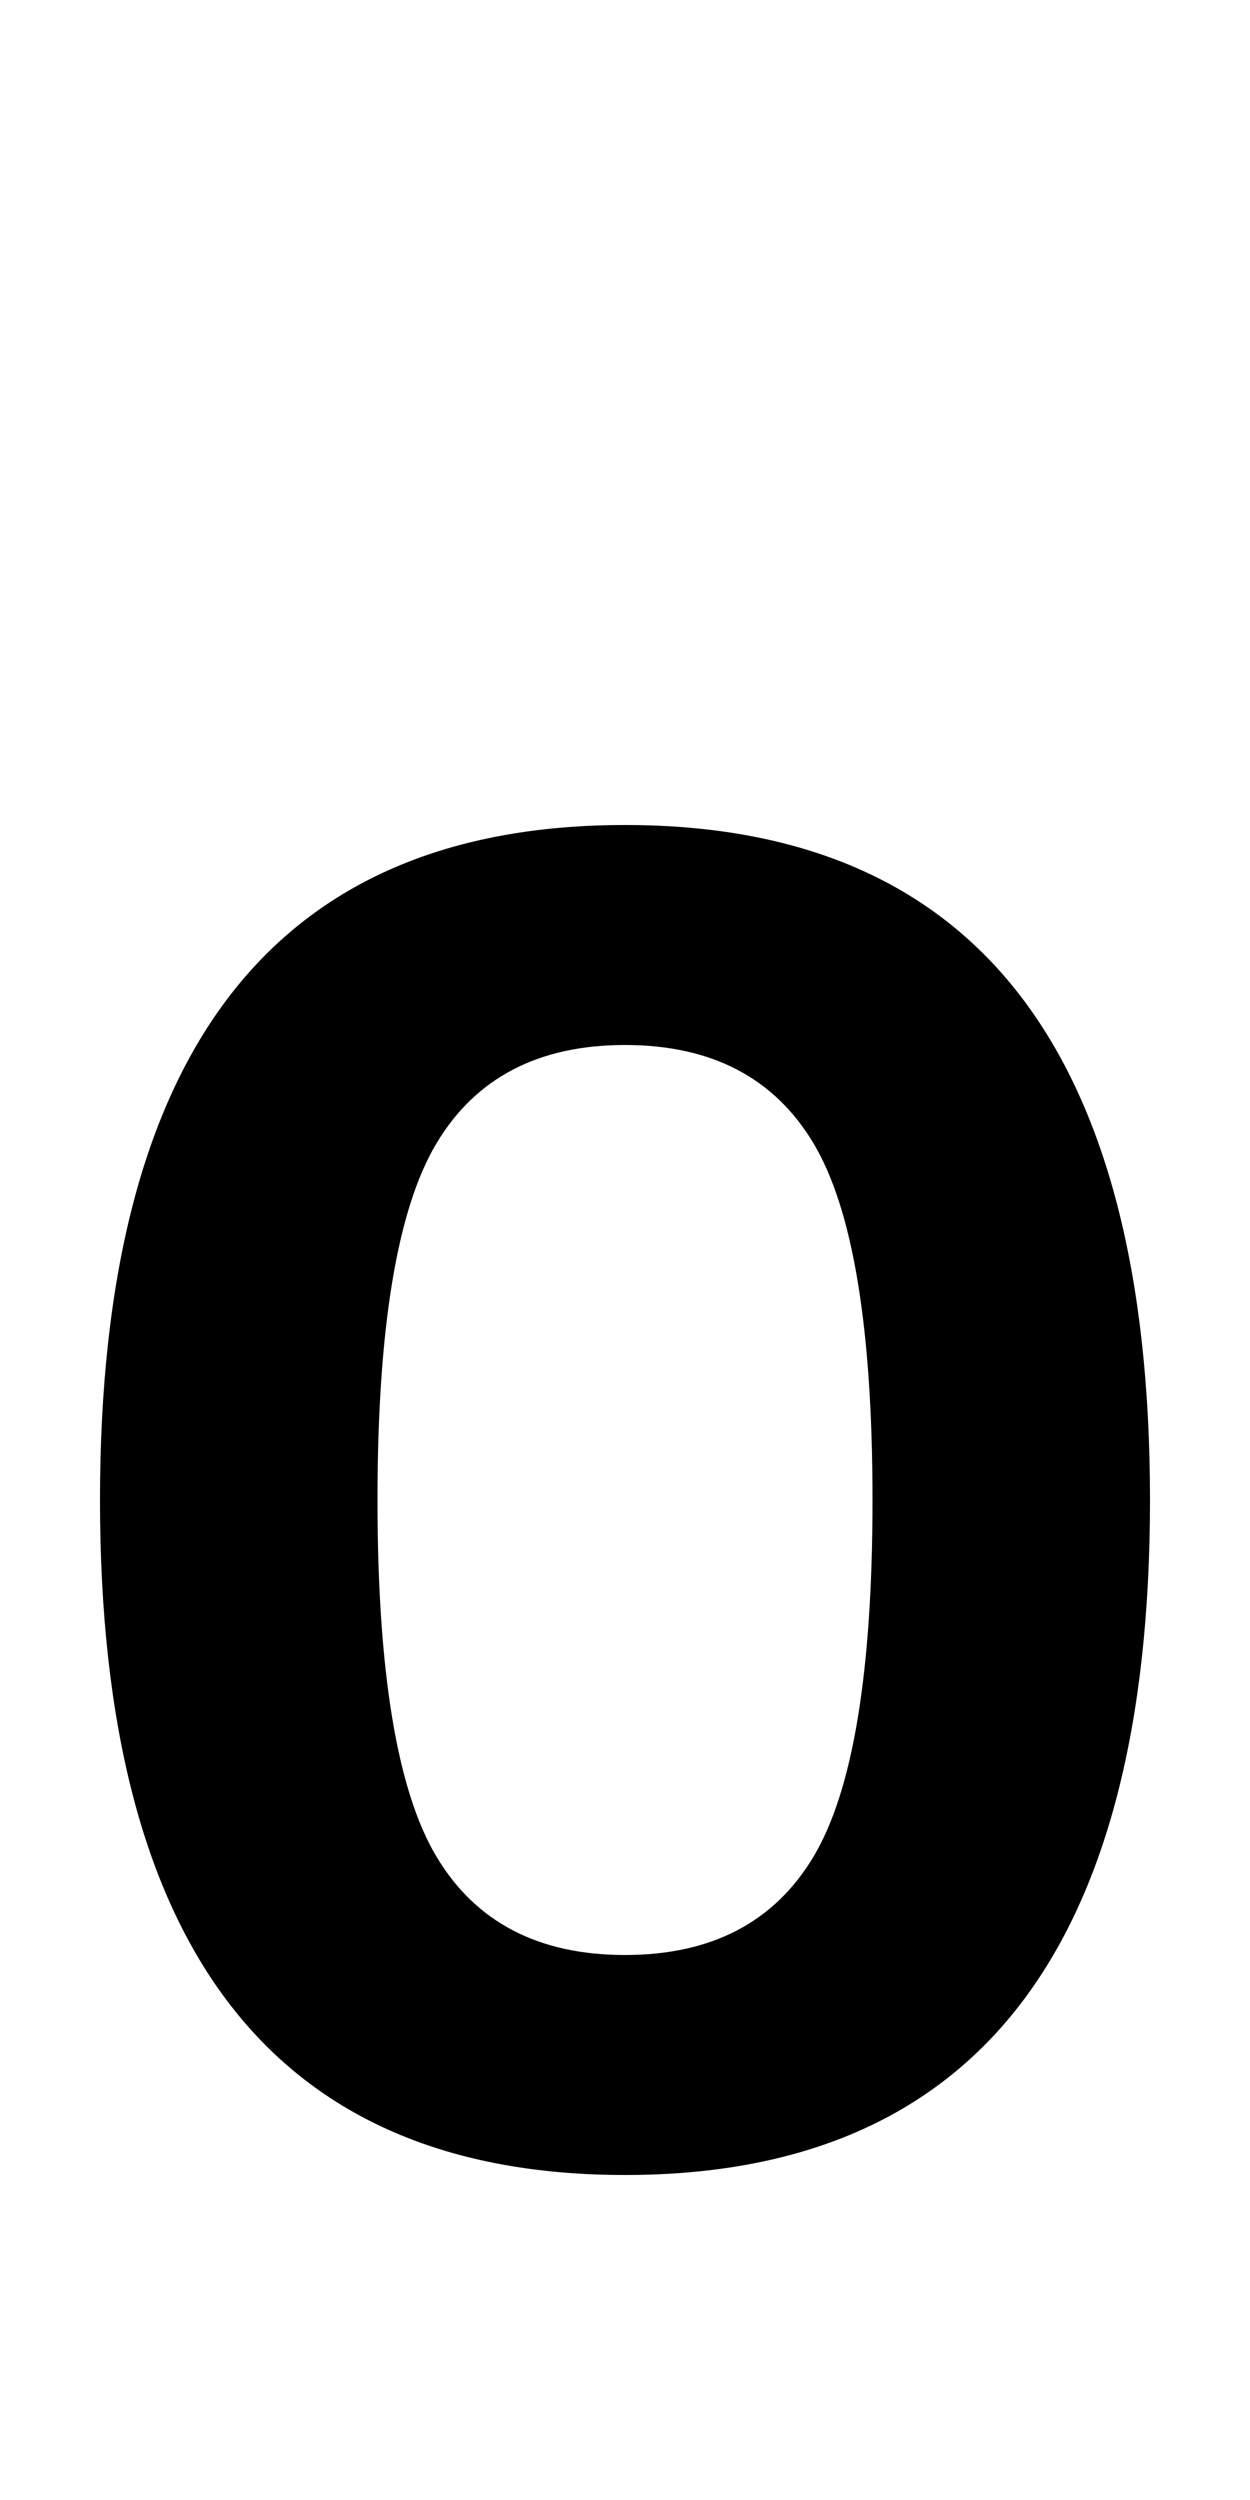 <svg xmlns="http://www.w3.org/2000/svg" viewBox="0 -860 500 1000">
    <path d="M40.0 260.0Q40 530 250.0 530.0Q460 530 460.0 260.0Q460 -10 250.0 -10.0Q40 -10 40.0 260.0ZM174.5 117.5Q198 78 250.0 78.0Q302 78 325.5 117.5Q349 157 349.0 260.0Q349 363 325.5 402.5Q302 442 250.0 442.0Q198 442 174.5 402.5Q151 363 151.0 260.0Q151 157 174.5 117.5Z" transform="scale(1, -1)"/>
</svg>
